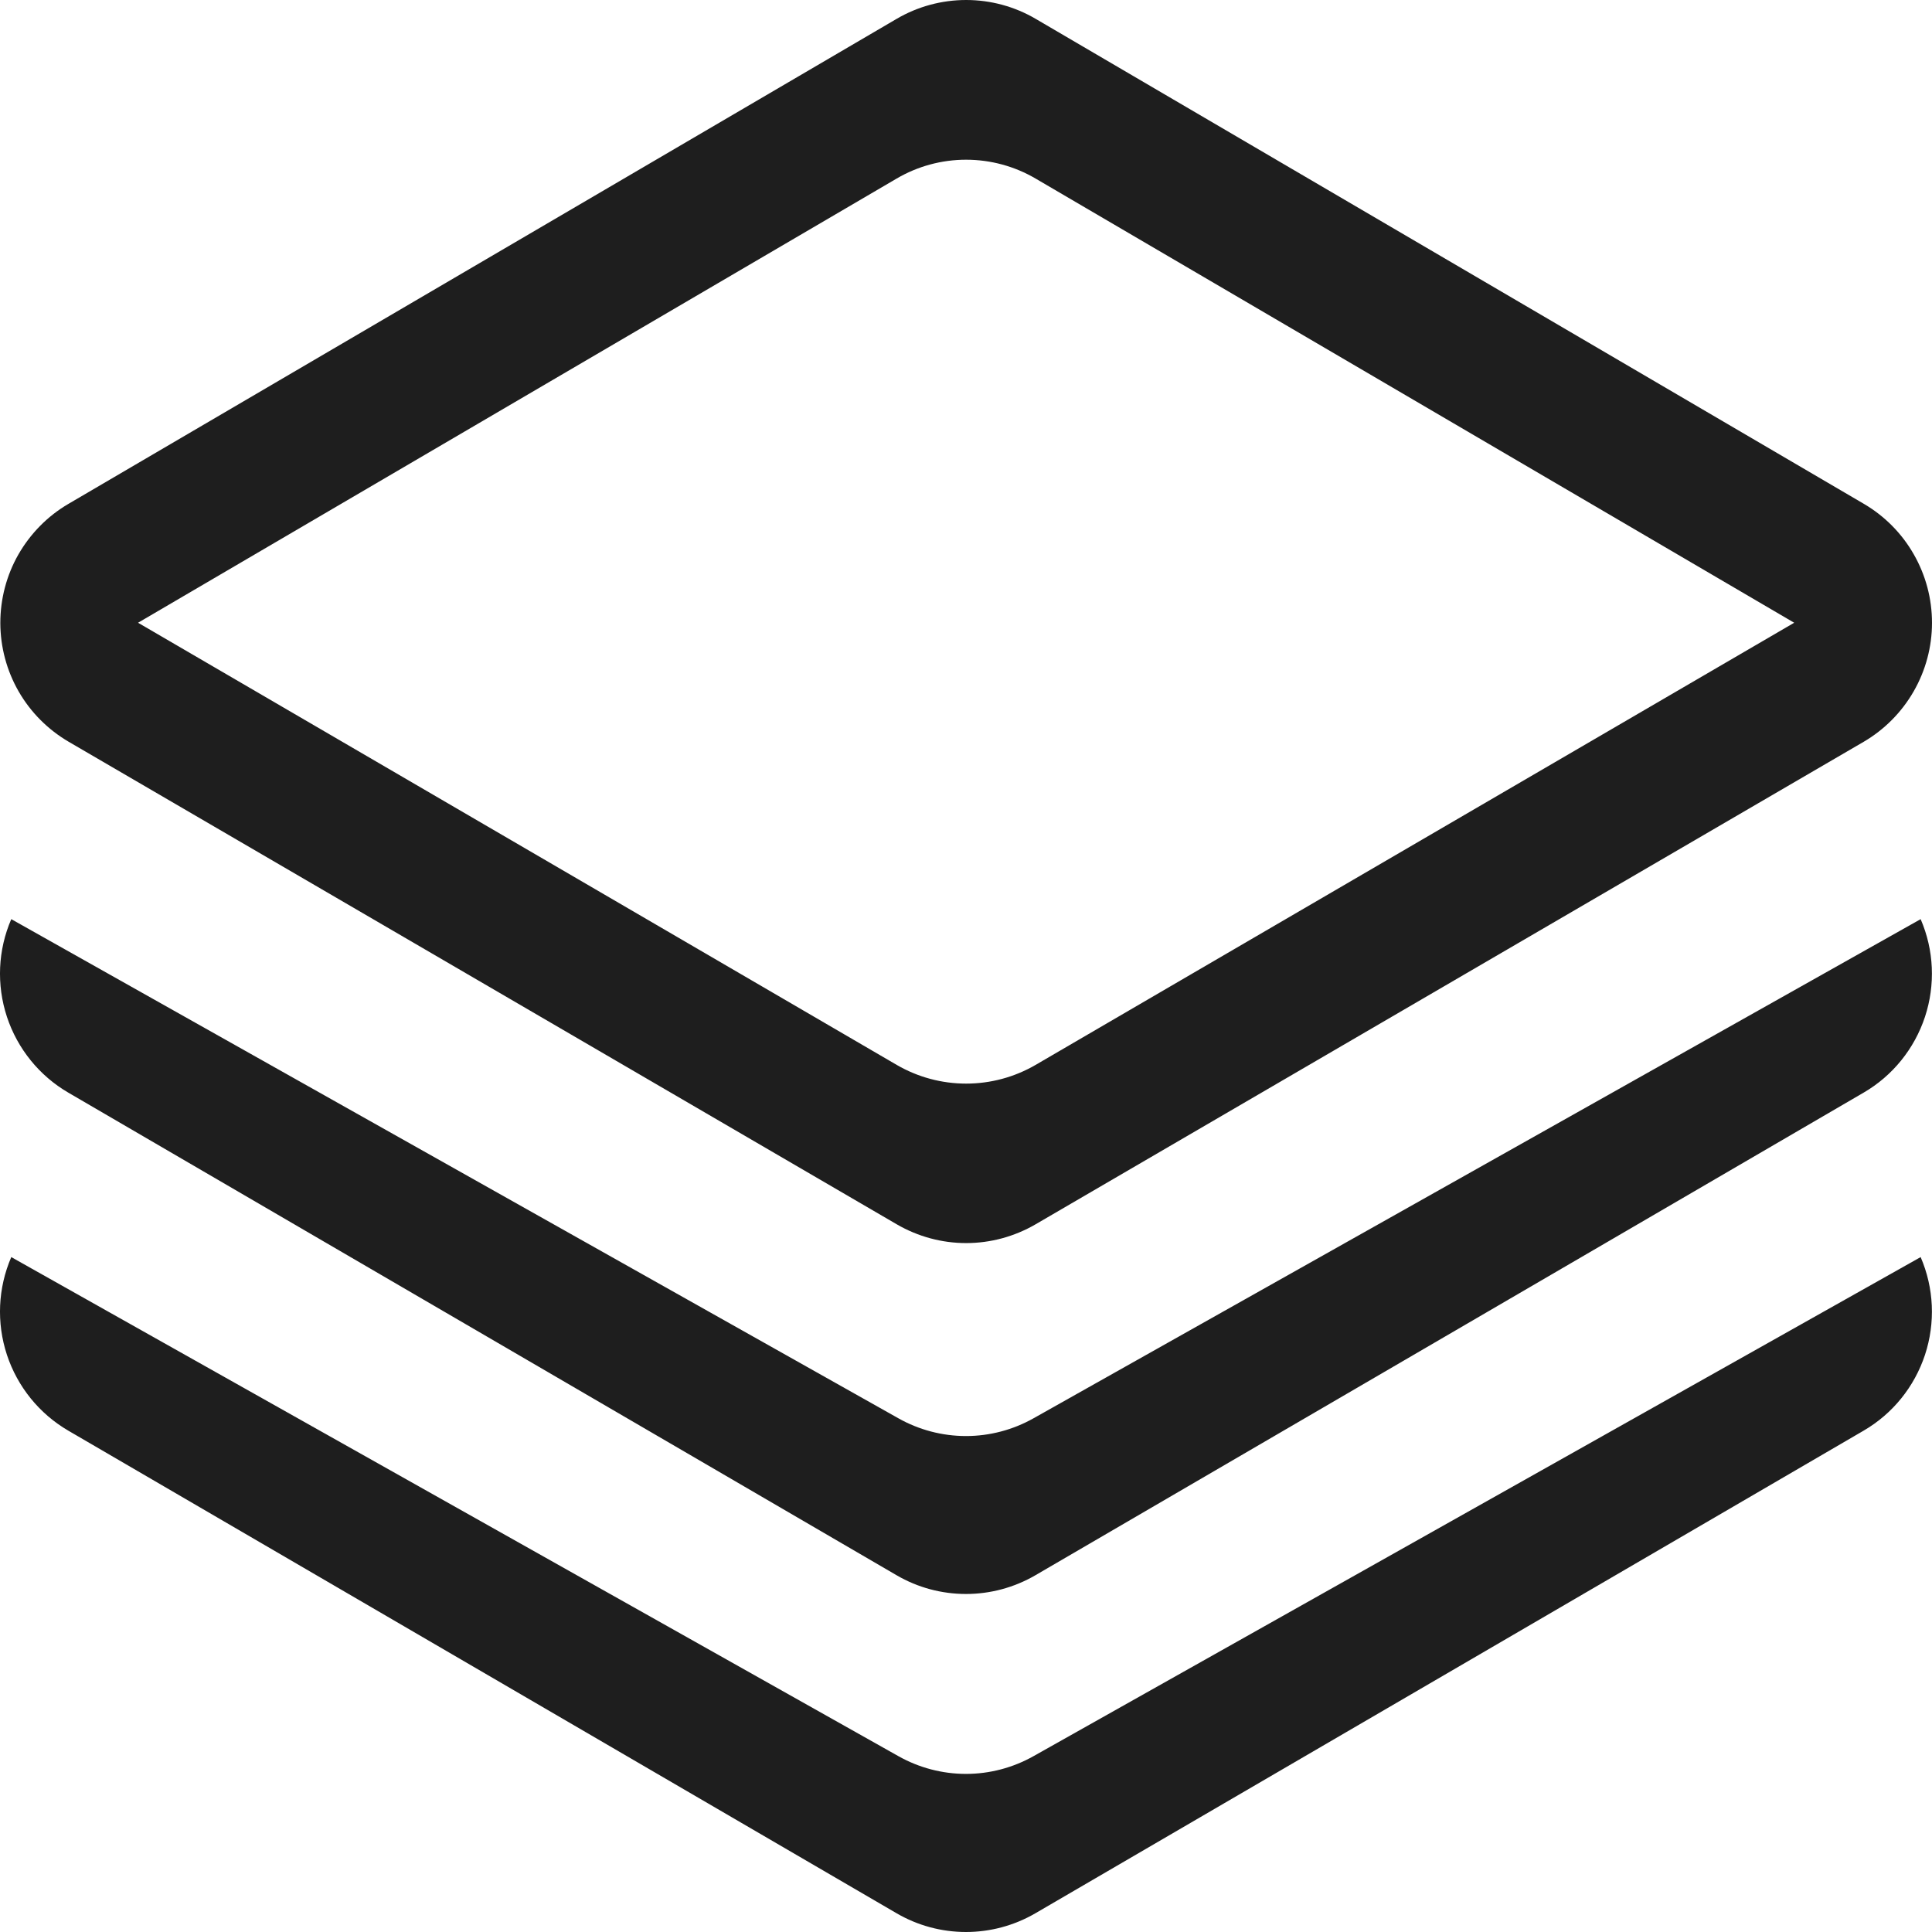 <svg width="24" height="24" viewBox="0 0 24 24" fill="none" xmlns="http://www.w3.org/2000/svg">
<g clip-path="url(#clip0_3065_22111)">
<path d="M12.867 0.235C12.605 0.081 12.306 0 12.002 0C11.698 0 11.399 0.081 11.137 0.235L0.849 6.26C0.591 6.411 0.378 6.628 0.229 6.887C0.081 7.146 0.004 7.44 0.004 7.739C0.005 8.038 0.083 8.331 0.232 8.59C0.381 8.849 0.596 9.064 0.854 9.215L11.14 15.209C11.402 15.361 11.699 15.442 12.002 15.442C12.305 15.442 12.602 15.361 12.864 15.209L23.151 9.215C23.409 9.064 23.623 8.848 23.772 8.589C23.921 8.33 24 8.036 24 7.737C24 7.438 23.922 7.144 23.773 6.885C23.625 6.625 23.41 6.409 23.152 6.258L12.867 0.235ZM11.137 2.219C11.399 2.065 11.697 1.984 12.001 1.984C12.305 1.984 12.604 2.065 12.866 2.219L22.288 7.736L12.864 13.229C12.602 13.381 12.305 13.461 12.002 13.461C11.699 13.461 11.402 13.381 11.14 13.229L1.715 7.736L11.137 2.219ZM0.14 11.418L11.161 17.619C11.417 17.763 11.706 17.839 12 17.839C12.293 17.839 12.582 17.763 12.838 17.619L23.859 11.418C24.025 11.802 24.044 12.233 23.913 12.631C23.782 13.028 23.511 13.364 23.149 13.574L12.861 19.569C12.599 19.721 12.302 19.801 12 19.801C11.697 19.801 11.4 19.721 11.139 19.569L0.85 13.574C0.489 13.364 0.217 13.028 0.086 12.631C-0.045 12.233 -0.026 11.802 0.14 11.418ZM0.14 15.616L11.161 21.816C11.417 21.96 11.706 22.036 12 22.036C12.293 22.036 12.582 21.96 12.838 21.816L23.859 15.616C24.025 16.001 24.044 16.432 23.913 16.83C23.782 17.227 23.511 17.563 23.149 17.773L12.861 23.768C12.599 23.92 12.302 24 12 24C11.697 24 11.4 23.92 11.139 23.768L0.85 17.773C0.489 17.563 0.217 17.227 0.086 16.83C-0.045 16.432 -0.026 16.001 0.14 15.616Z" fill="#1E1E1E"/>
</g>
<defs>
<clipPath id="clip0_3065_22111">
<rect width="24" height="24" fill="white"/>
</clipPath>
</defs>
</svg>
